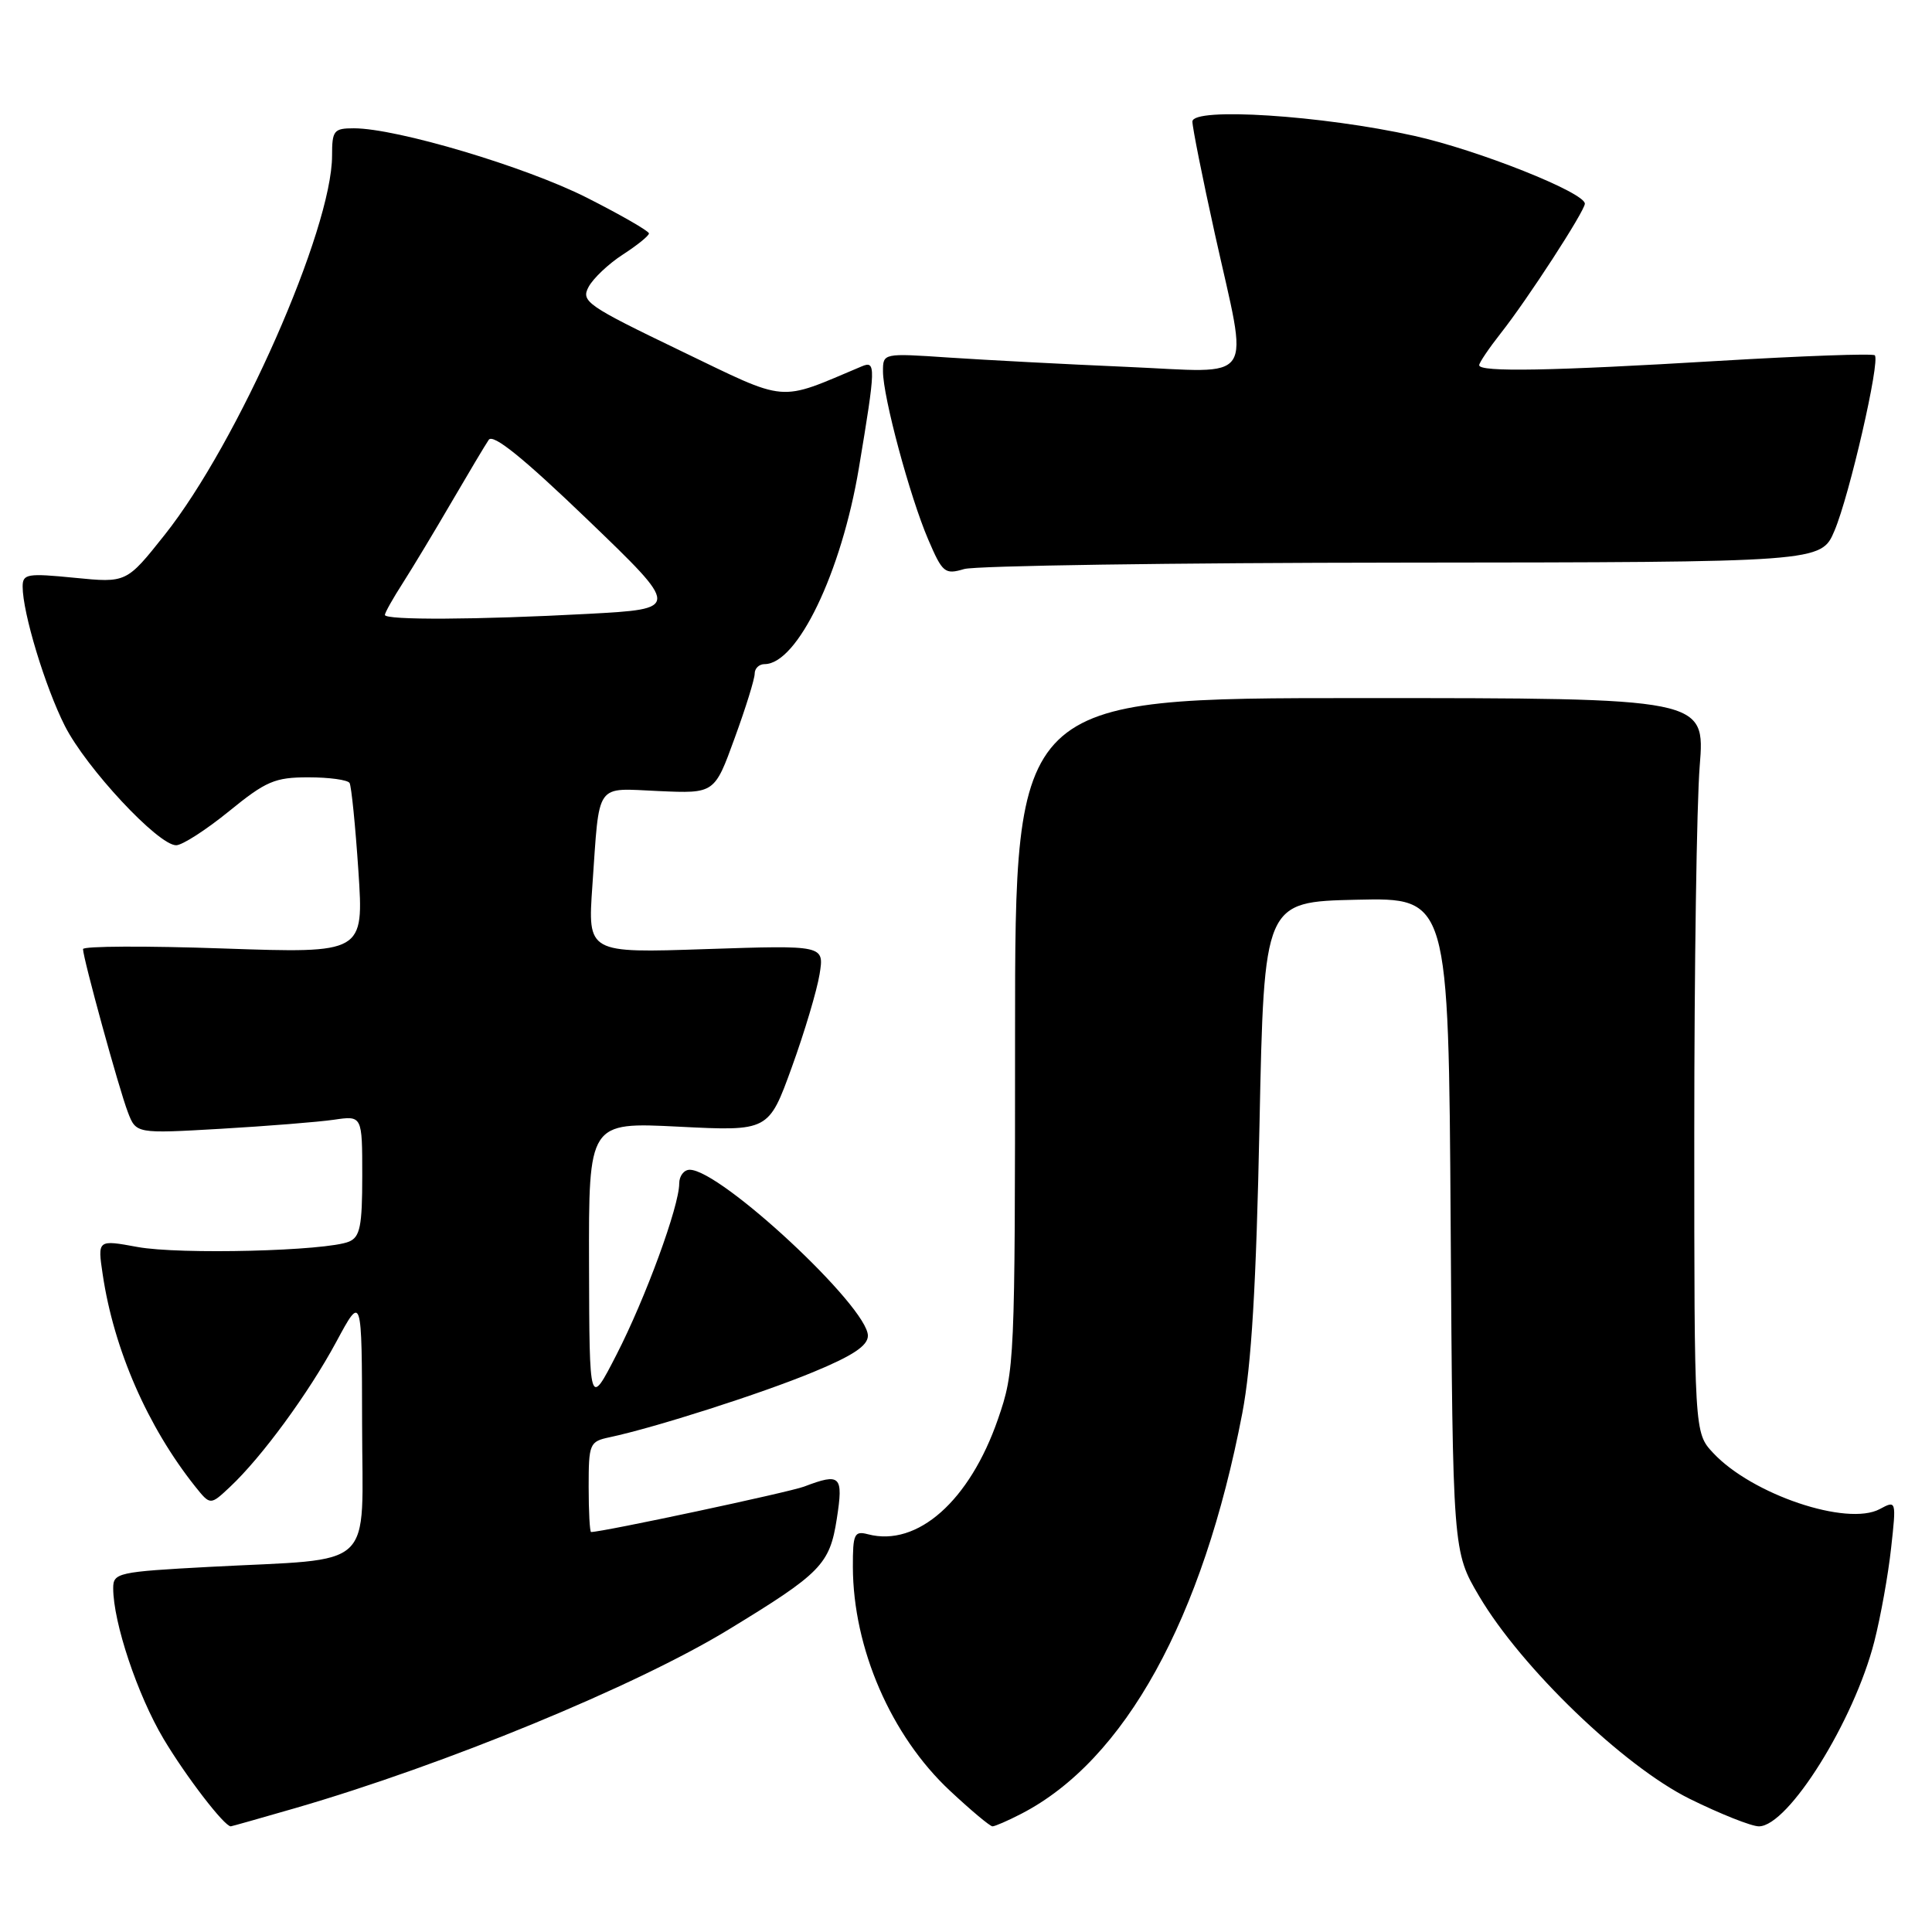 <?xml version="1.0" encoding="UTF-8" standalone="no"?>
<!DOCTYPE svg PUBLIC "-//W3C//DTD SVG 1.1//EN" "http://www.w3.org/Graphics/SVG/1.1/DTD/svg11.dtd" >
<svg xmlns="http://www.w3.org/2000/svg" xmlns:xlink="http://www.w3.org/1999/xlink" version="1.1" viewBox="0 0 256 256">
 <g >
 <path fill="currentColor"
d=" M 39.14 239.58 C 58.99 233.82 84.24 223.42 96.50 215.95 C 108.80 208.46 109.94 207.30 110.88 201.25 C 111.77 195.53 111.38 195.14 106.55 196.98 C 104.57 197.73 79.88 203.00 78.32 203.00 C 78.15 203.00 78.00 200.31 78.00 197.02 C 78.00 191.30 78.12 191.01 80.75 190.45 C 86.78 189.17 100.90 184.65 107.75 181.81 C 113.01 179.64 115.00 178.31 115.00 176.99 C 115.00 173.16 95.50 155.00 91.39 155.00 C 90.63 155.00 90.00 155.82 90.00 156.82 C 90.00 159.83 85.53 172.02 81.69 179.50 C 78.10 186.50 78.10 186.50 78.05 167.60 C 78.00 148.69 78.00 148.69 89.92 149.29 C 101.85 149.89 101.85 149.89 104.92 141.41 C 106.61 136.75 108.26 131.20 108.60 129.08 C 109.22 125.24 109.22 125.24 93.54 125.76 C 77.87 126.29 77.87 126.29 78.49 117.40 C 79.47 103.41 78.75 104.45 87.29 104.82 C 94.68 105.15 94.68 105.15 97.34 97.82 C 98.81 93.80 100.01 89.94 100.00 89.25 C 100.00 88.56 100.59 88.00 101.31 88.00 C 105.66 88.00 111.49 75.87 113.81 62.00 C 116.05 48.58 116.07 47.75 114.20 48.54 C 102.92 53.29 104.64 53.44 90.14 46.46 C 77.77 40.50 76.96 39.94 77.99 38.02 C 78.60 36.88 80.64 34.95 82.53 33.73 C 84.43 32.50 85.98 31.25 85.99 30.93 C 85.99 30.62 82.29 28.49 77.75 26.19 C 69.64 22.09 52.57 17.00 46.89 17.00 C 44.23 17.00 44.00 17.29 44.00 20.62 C 44.00 30.38 31.51 58.68 21.82 70.87 C 16.76 77.24 16.76 77.24 9.88 76.56 C 3.61 75.94 3.00 76.04 3.00 77.73 C 3.00 81.20 5.98 91.02 8.59 96.18 C 11.42 101.77 20.96 112.00 23.34 112.00 C 24.15 112.00 27.30 109.97 30.34 107.50 C 35.25 103.50 36.42 103.00 40.87 103.00 C 43.63 103.00 46.08 103.34 46.32 103.75 C 46.56 104.16 47.09 109.41 47.49 115.41 C 48.21 126.32 48.21 126.32 29.61 125.68 C 19.37 125.32 11.00 125.36 11.00 125.76 C 11.01 126.99 15.76 144.29 16.94 147.36 C 18.03 150.22 18.03 150.22 29.27 149.57 C 35.44 149.21 42.19 148.67 44.25 148.37 C 48.00 147.82 48.00 147.82 48.00 155.81 C 48.00 162.46 47.71 163.91 46.25 164.52 C 43.28 165.77 23.80 166.26 18.21 165.23 C 12.92 164.26 12.92 164.26 13.61 168.88 C 15.09 178.82 19.56 189.06 25.88 196.99 C 27.87 199.47 27.87 199.47 30.48 197.02 C 34.70 193.06 40.90 184.59 44.56 177.80 C 47.95 171.50 47.95 171.50 47.98 188.62 C 48.00 208.43 50.13 206.43 27.75 207.62 C 15.61 208.27 15.00 208.41 15.00 210.44 C 15.00 214.98 18.22 224.61 21.68 230.42 C 24.65 235.40 29.72 242.00 30.58 242.00 C 30.69 242.00 34.54 240.91 39.14 239.58 Z  M 135.30 240.35 C 149.03 233.28 159.38 214.54 164.61 187.26 C 165.82 180.93 166.46 170.31 166.89 149.00 C 167.50 119.50 167.50 119.50 179.72 119.22 C 191.94 118.94 191.94 118.94 192.22 162.26 C 192.50 205.58 192.50 205.58 196.00 211.51 C 201.60 220.99 215.12 234.01 223.88 238.35 C 227.95 240.36 232.08 242.00 233.06 242.00 C 236.95 242.00 245.68 228.02 248.36 217.50 C 249.20 214.20 250.20 208.64 250.58 205.14 C 251.28 198.81 251.27 198.78 249.08 199.96 C 244.75 202.28 232.14 198.03 227.00 192.52 C 224.50 189.84 224.50 189.84 224.50 150.17 C 224.50 128.35 224.82 106.45 225.22 101.50 C 225.94 92.50 225.94 92.50 180.22 92.50 C 134.50 92.50 134.50 92.50 134.50 137.00 C 134.50 180.61 134.45 181.63 132.24 188.03 C 128.49 198.87 121.57 205.01 115.02 203.30 C 113.20 202.82 113.00 203.24 113.01 207.63 C 113.04 218.39 118.06 229.98 125.86 237.27 C 128.64 239.87 131.18 242.00 131.51 242.00 C 131.83 242.00 133.54 241.26 135.30 240.35 Z  M 185.90 74.55 C 241.31 74.50 241.31 74.50 243.08 70.32 C 245.06 65.66 249.16 47.82 248.42 47.08 C 248.16 46.82 238.84 47.16 227.72 47.82 C 205.56 49.15 196.00 49.33 196.00 48.39 C 196.00 48.06 197.29 46.15 198.87 44.14 C 202.39 39.69 210.00 27.95 210.00 26.99 C 210.00 25.51 195.86 19.88 187.39 18.00 C 175.18 15.28 158.00 14.18 158.00 16.11 C 158.00 16.89 159.34 23.60 160.98 31.01 C 165.46 51.23 166.70 49.36 149.25 48.61 C 141.14 48.26 130.56 47.70 125.75 47.38 C 117.00 46.79 117.00 46.79 117.00 49.21 C 117.00 52.58 120.55 65.79 122.99 71.48 C 124.89 75.91 125.19 76.16 127.76 75.40 C 129.27 74.96 155.43 74.57 185.90 74.55 Z  M 51.00 81.48 C 51.00 81.19 52.07 79.28 53.39 77.23 C 54.70 75.18 57.61 70.35 59.85 66.50 C 62.10 62.65 64.30 58.95 64.76 58.28 C 65.33 57.43 69.34 60.67 77.87 68.87 C 90.15 80.68 90.15 80.68 77.92 81.34 C 63.22 82.13 51.00 82.19 51.00 81.48 Z "/>
</g>
</svg>